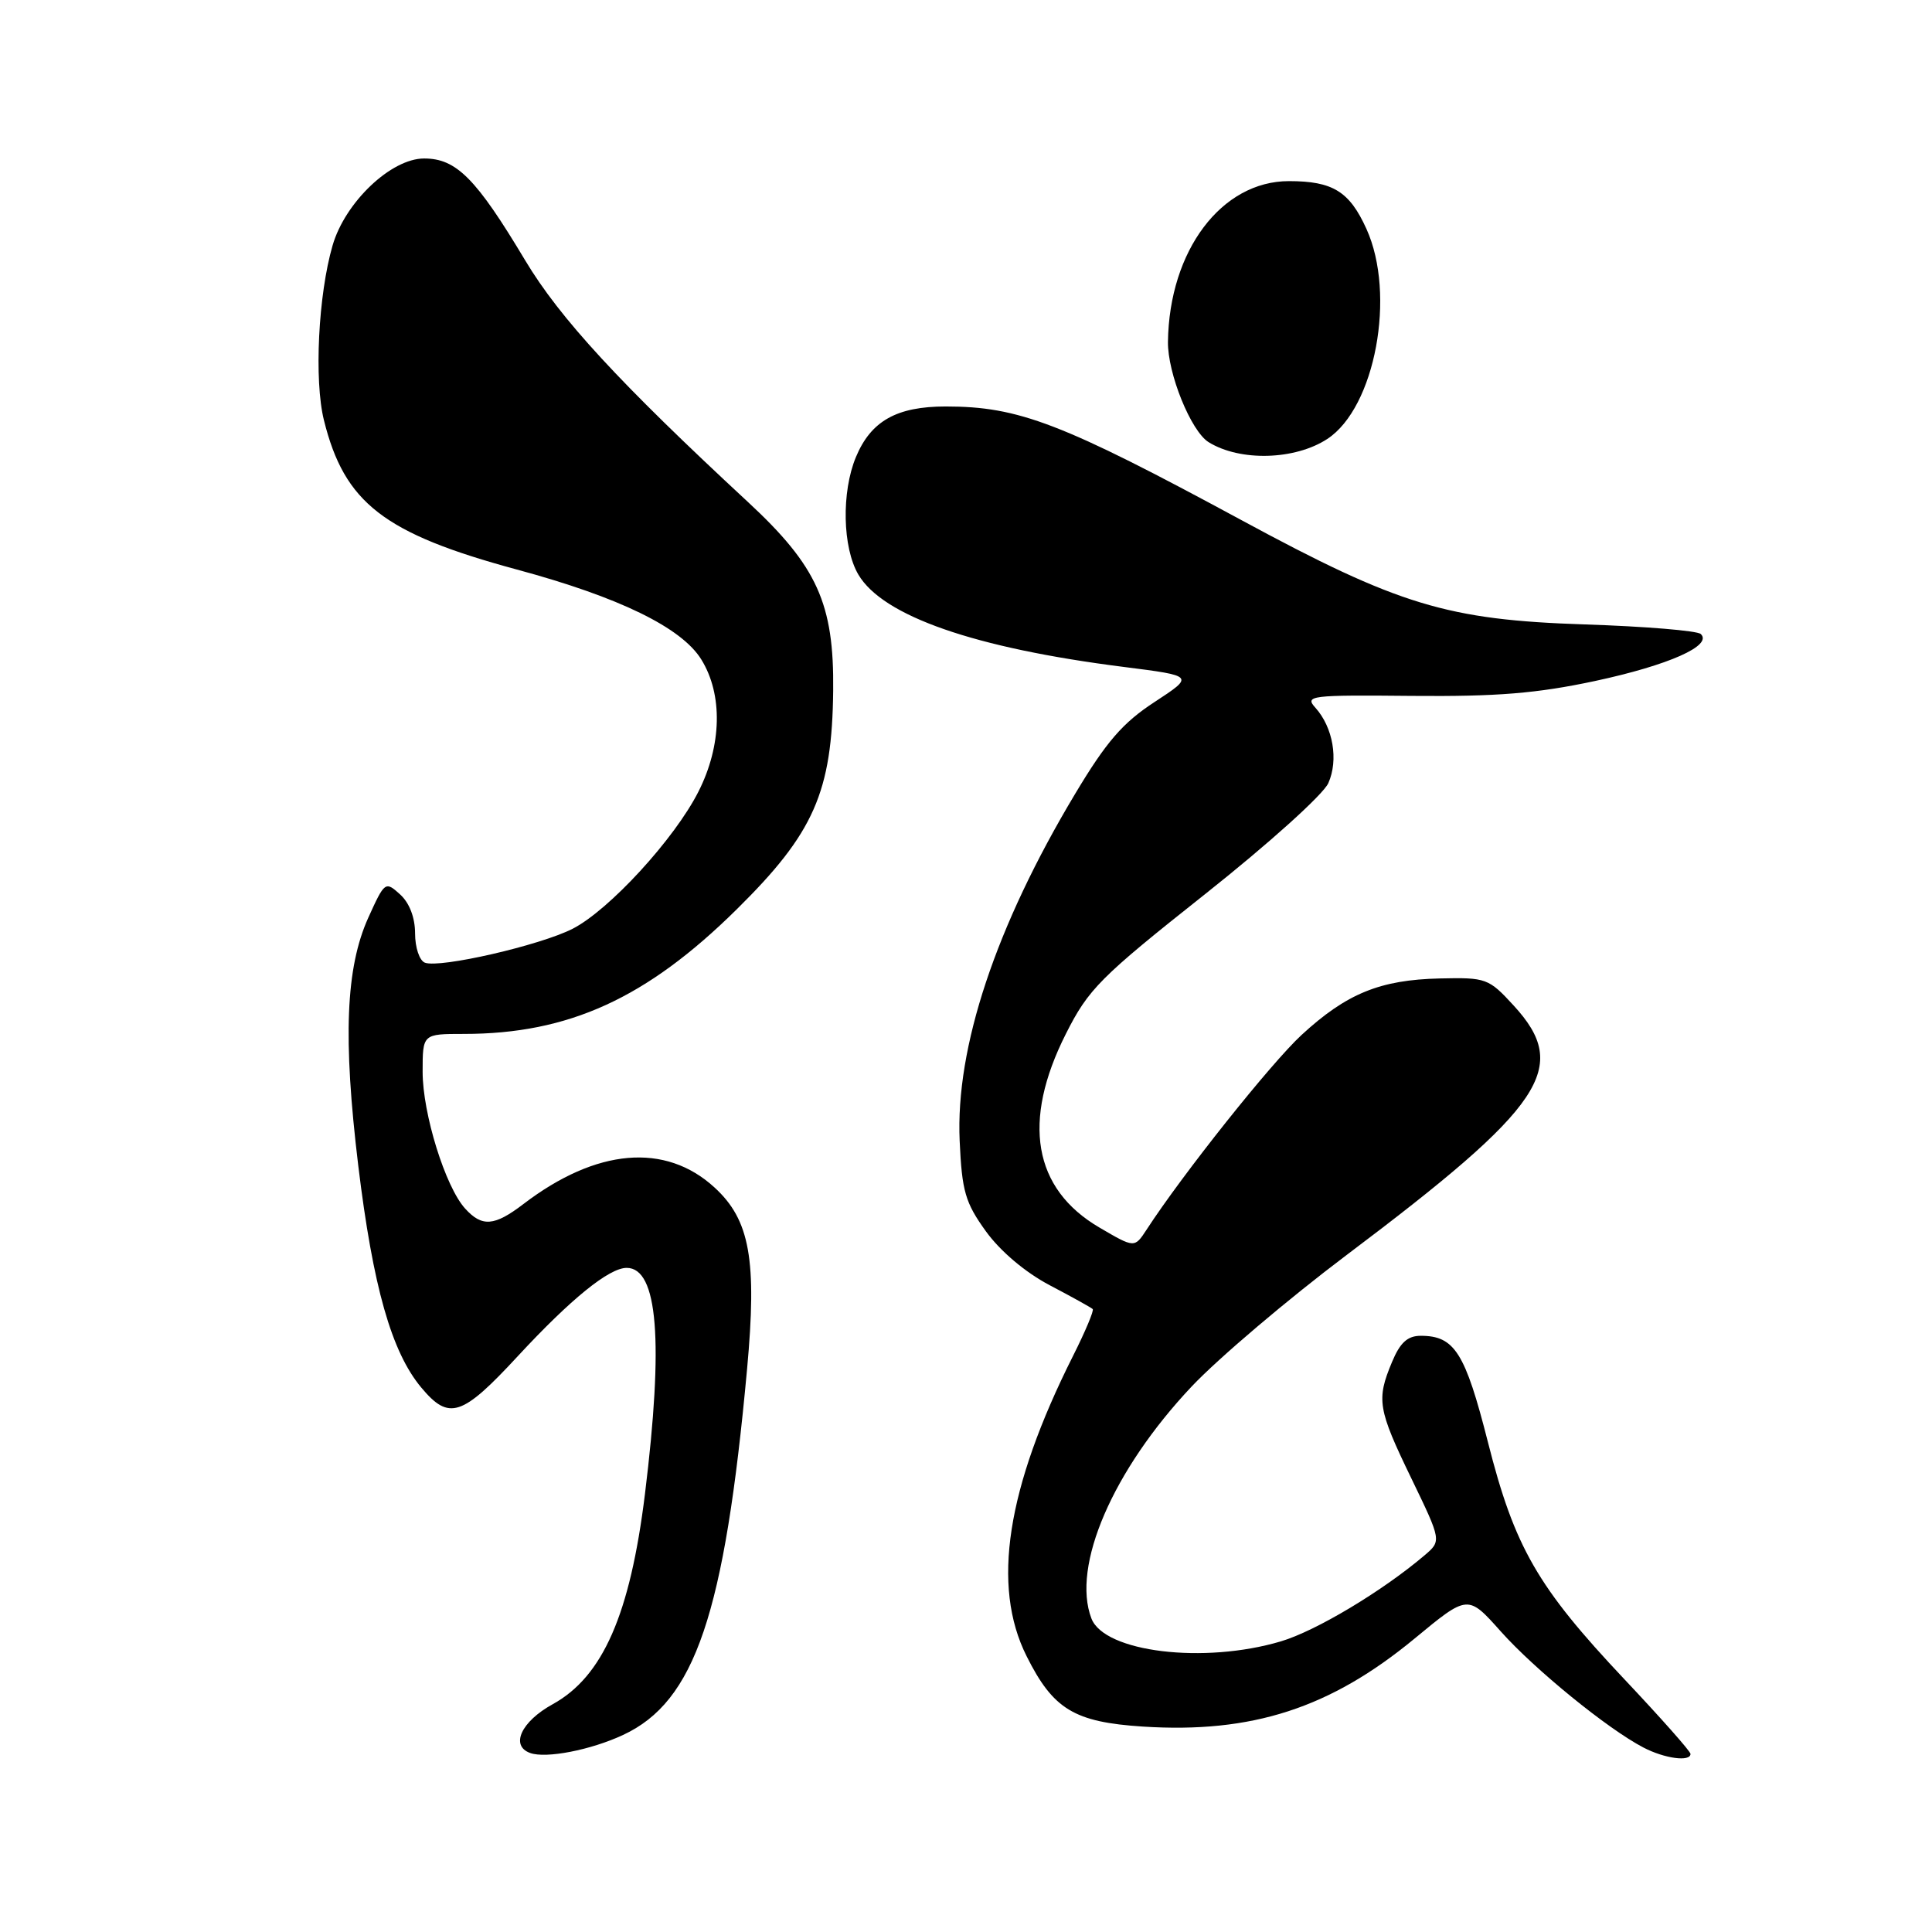 <?xml version="1.0" encoding="UTF-8" standalone="no"?>
<!DOCTYPE svg PUBLIC "-//W3C//DTD SVG 1.1//EN" "http://www.w3.org/Graphics/SVG/1.1/DTD/svg11.dtd" >
<svg xmlns="http://www.w3.org/2000/svg" xmlns:xlink="http://www.w3.org/1999/xlink" version="1.1" viewBox="0 0 256 256">
 <g >
 <path fill="currentColor"
d=" M 82.56 229.89 C 92.09 225.46 96.01 213.90 98.99 181.42 C 100.32 166.95 99.37 161.64 94.68 157.35 C 88.16 151.37 79.03 152.16 69.37 159.53 C 65.50 162.49 63.87 162.61 61.63 160.14 C 59.01 157.25 56.00 147.57 56.00 142.02 C 56.00 137.00 56.00 137.00 61.45 137.00 C 75.35 137.00 85.67 132.29 97.61 120.50 C 107.86 110.39 110.26 104.95 110.40 91.50 C 110.53 80.00 108.28 75.02 99.11 66.52 C 82.07 50.73 74.19 42.18 69.59 34.50 C 63.09 23.64 60.47 21.00 56.20 21.00 C 51.82 21.00 45.73 26.79 44.07 32.52 C 42.17 39.05 41.61 50.39 42.92 55.67 C 45.64 66.66 50.87 70.70 68.50 75.47 C 82.05 79.13 90.32 83.16 92.93 87.39 C 95.80 92.03 95.65 98.77 92.55 104.89 C 89.37 111.17 80.72 120.59 75.87 123.07 C 71.55 125.27 58.27 128.32 56.30 127.56 C 55.58 127.29 55.00 125.54 55.00 123.69 C 55.00 121.58 54.25 119.63 53.01 118.51 C 51.06 116.74 50.97 116.81 48.80 121.60 C 45.81 128.23 45.43 137.56 47.47 154.44 C 49.42 170.49 51.87 179.14 55.83 183.87 C 59.50 188.26 61.21 187.70 68.61 179.70 C 75.65 172.10 80.71 168.00 83.04 168.00 C 87.17 168.00 87.95 177.71 85.46 197.96 C 83.49 213.92 79.88 222.15 73.25 225.81 C 69.06 228.11 67.58 231.32 70.25 232.28 C 72.35 233.04 78.28 231.89 82.56 229.89 Z  M 224.00 232.40 C 224.00 232.06 220.06 227.62 215.25 222.52 C 203.71 210.28 200.69 205.03 197.15 191.06 C 194.14 179.23 192.74 177.00 188.26 177.00 C 186.51 177.00 185.52 177.90 184.45 180.47 C 182.36 185.47 182.56 186.70 187.01 195.89 C 191.01 204.17 191.01 204.17 188.76 206.09 C 183.17 210.84 174.37 216.11 169.72 217.49 C 159.53 220.52 146.34 218.92 144.62 214.46 C 141.96 207.52 147.45 194.80 157.90 183.72 C 161.42 179.99 170.65 172.16 178.40 166.32 C 204.73 146.50 208.11 141.45 200.57 133.24 C 197.26 129.63 196.92 129.51 190.78 129.65 C 182.86 129.83 178.42 131.65 172.46 137.14 C 168.42 140.87 156.69 155.60 151.92 162.95 C 150.33 165.38 150.33 165.38 145.67 162.65 C 136.91 157.52 135.37 148.61 141.23 137.00 C 144.23 131.04 145.77 129.50 159.65 118.50 C 168.09 111.81 175.33 105.29 176.01 103.77 C 177.38 100.69 176.64 96.39 174.30 93.78 C 172.84 92.17 173.61 92.08 187.13 92.21 C 198.37 92.31 203.64 91.88 211.33 90.24 C 221.12 88.14 226.98 85.53 225.36 84.01 C 224.89 83.57 217.97 83.00 210.00 82.74 C 191.76 82.14 185.35 80.20 164.50 68.92 C 140.68 56.04 135.00 53.86 125.31 53.86 C 118.82 53.86 115.41 55.78 113.42 60.55 C 111.48 65.19 111.63 72.56 113.74 76.14 C 116.99 81.64 129.13 85.87 148.89 88.37 C 158.27 89.56 158.27 89.56 152.97 93.03 C 148.76 95.78 146.59 98.29 142.46 105.19 C 131.94 122.74 126.60 138.79 127.16 151.16 C 127.46 157.85 127.90 159.36 130.64 163.16 C 132.55 165.80 135.86 168.60 139.11 170.31 C 142.05 171.85 144.60 173.27 144.79 173.46 C 144.98 173.64 143.81 176.43 142.19 179.65 C 133.37 197.20 131.36 210.14 136.03 219.45 C 139.55 226.50 142.35 228.19 151.43 228.78 C 165.90 229.71 176.28 226.34 187.45 217.11 C 194.50 211.28 194.50 211.28 198.85 216.16 C 203.37 221.23 213.01 229.08 217.75 231.55 C 220.56 233.02 224.00 233.48 224.00 232.40 Z  M 175.88 58.16 C 182.22 54.00 185.01 39.03 181.06 30.33 C 178.81 25.36 176.60 24.00 170.79 24.00 C 161.86 24.00 154.93 33.20 154.76 45.28 C 154.70 49.47 157.81 57.14 160.15 58.59 C 164.32 61.17 171.59 60.97 175.88 58.16 Z "/>
</g>
</svg>